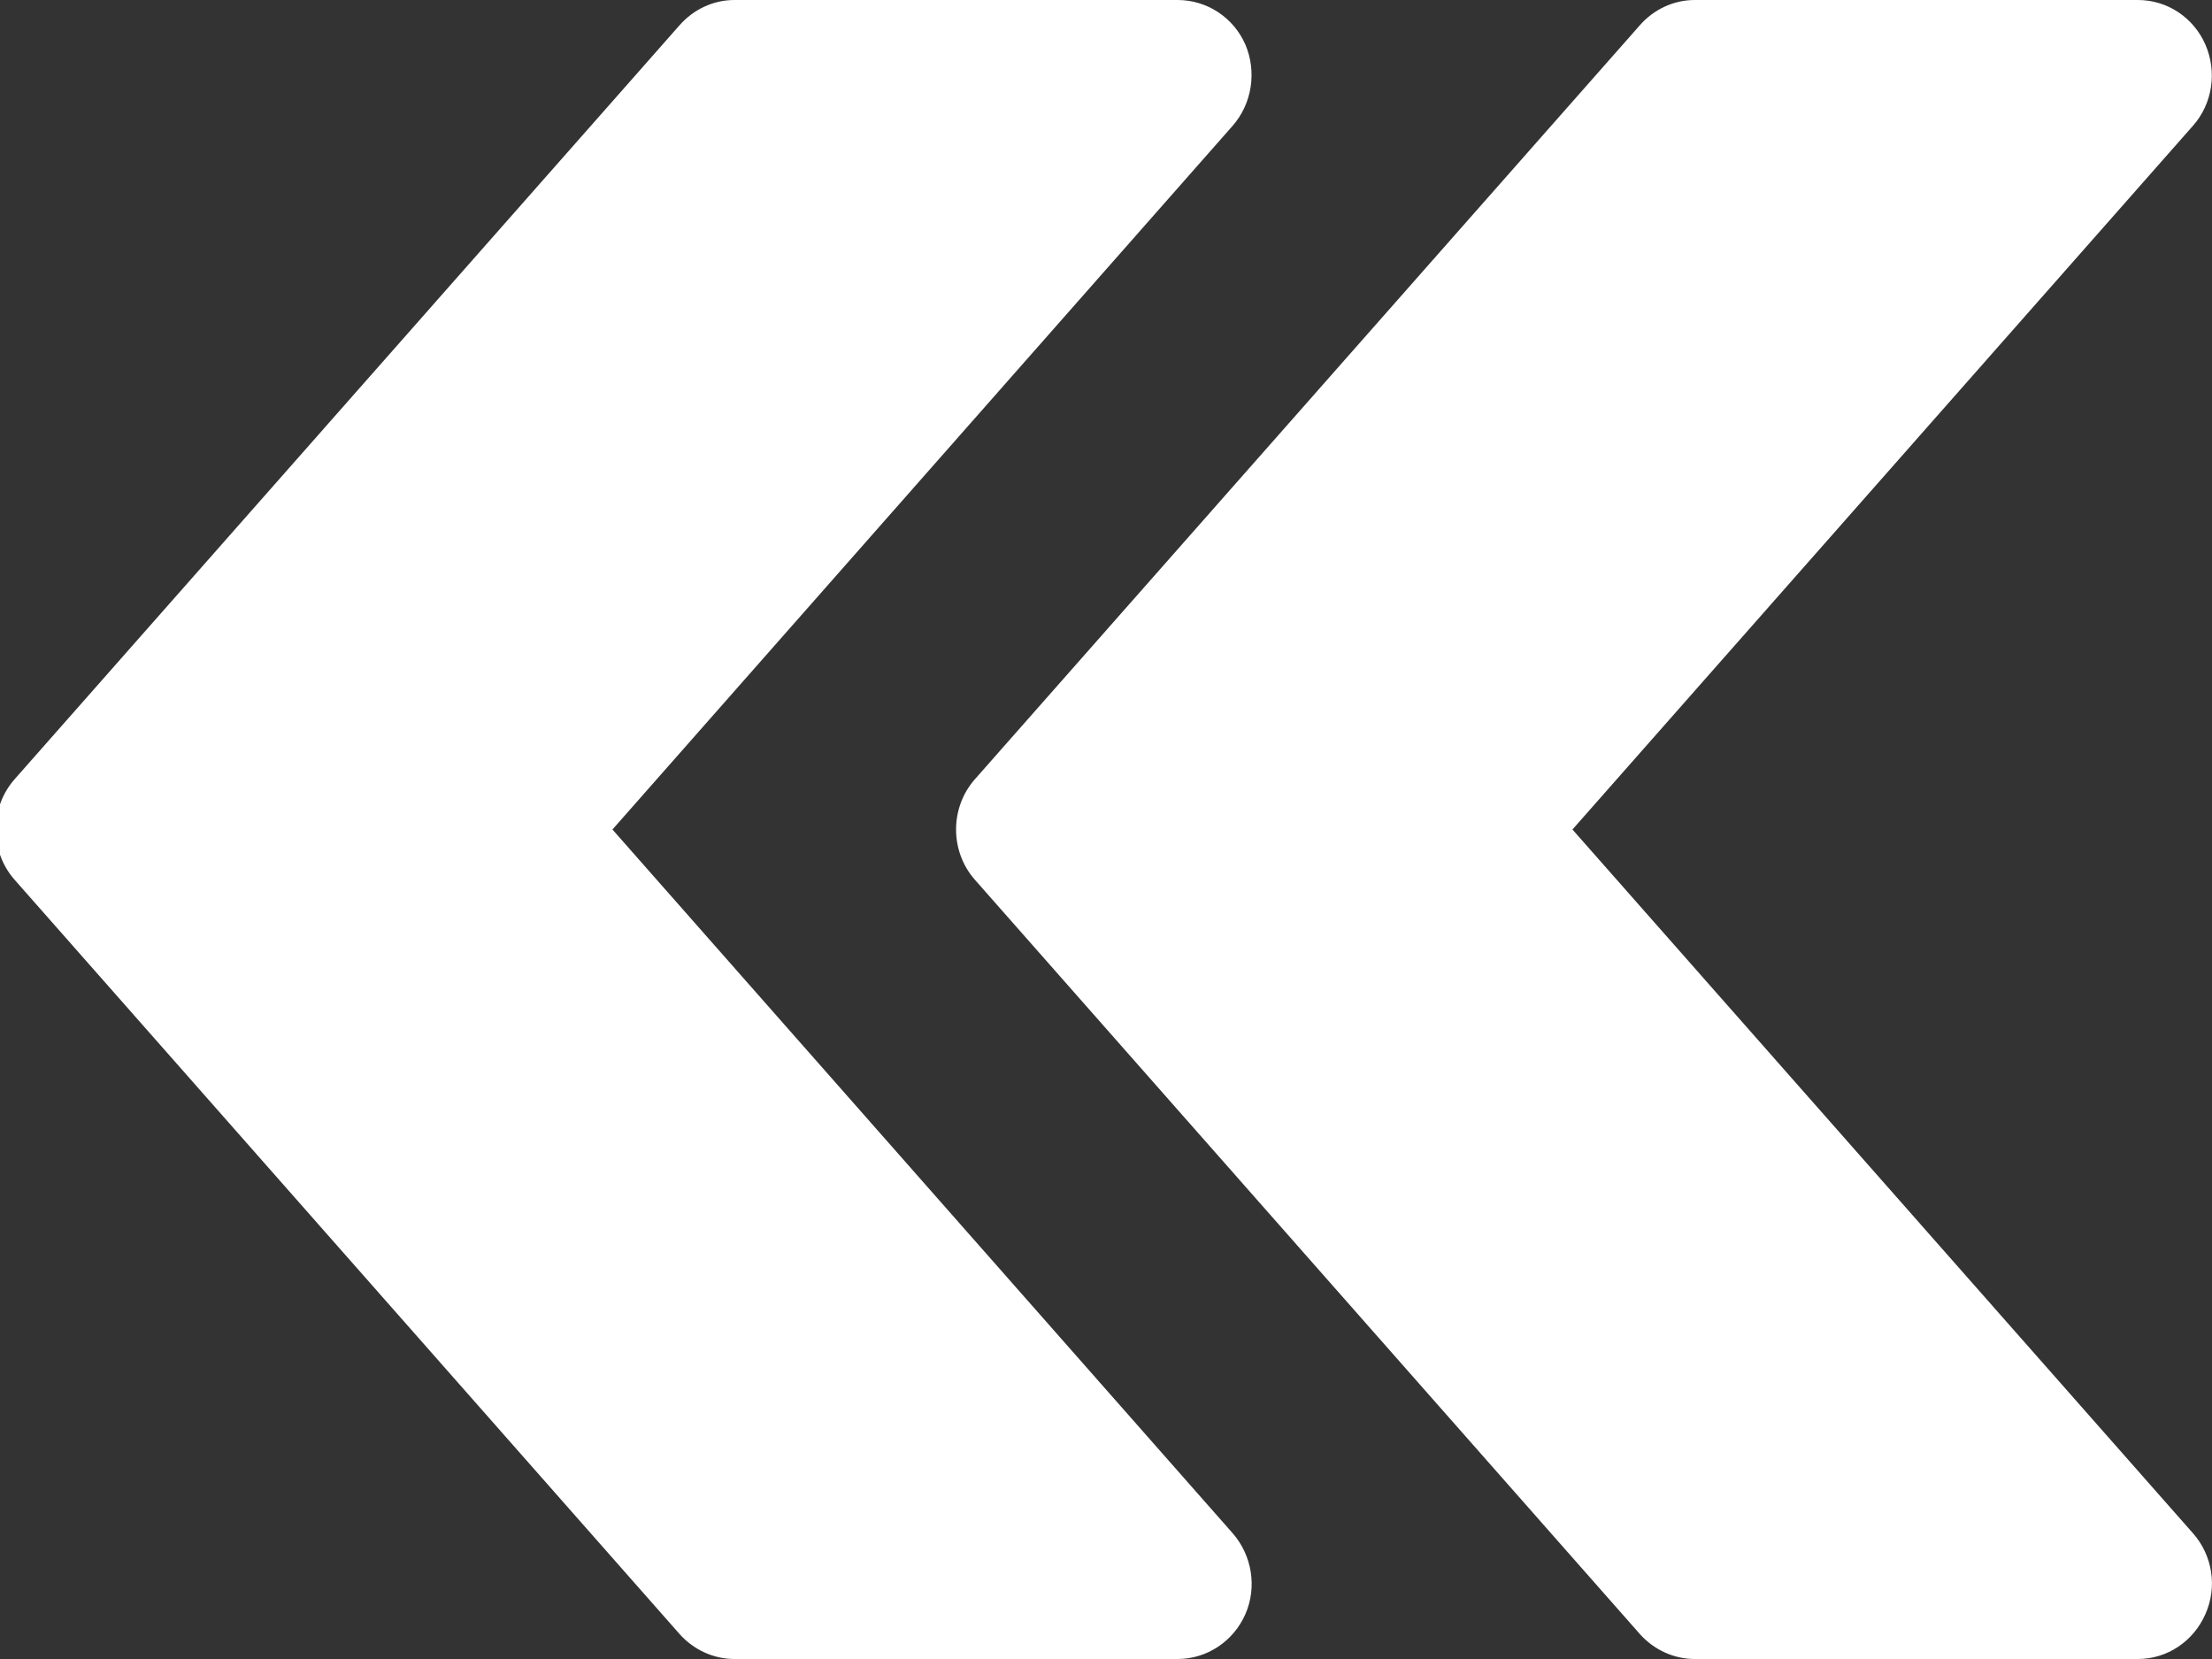 <svg xmlns="http://www.w3.org/2000/svg" width="8" height="6">
    <rect width="100%" height="100%" fill="#333333" stroke="none"/>
    <path fill="#FFF" fill-rule="evenodd" d="M5.687 3l2.244 2.545c.071.08.089.195.045.293-.043.098-.138.162-.244.162H6.129c-.075 0-.147-.033-.198-.09L3.526 3.182c-.091-.103-.091-.261 0-.364L5.931.091C5.982.033 6.054 0 6.129 0h1.603c.106 0 .201.063.244.161.043.099.026.214-.045.294L5.687 3zM2.215 3l2.243 2.545c.07.08.089.195.046.293-.043.098-.139.162-.245.162H2.656c-.075 0-.147-.033-.198-.09L.053 3.182c-.091-.103-.091-.261 0-.364L2.458.091C2.509.033 2.581 0 2.656 0h1.603c.106 0 .202.063.245.161.042.099.024.214-.046.294L2.215 3z"/>
</svg>
